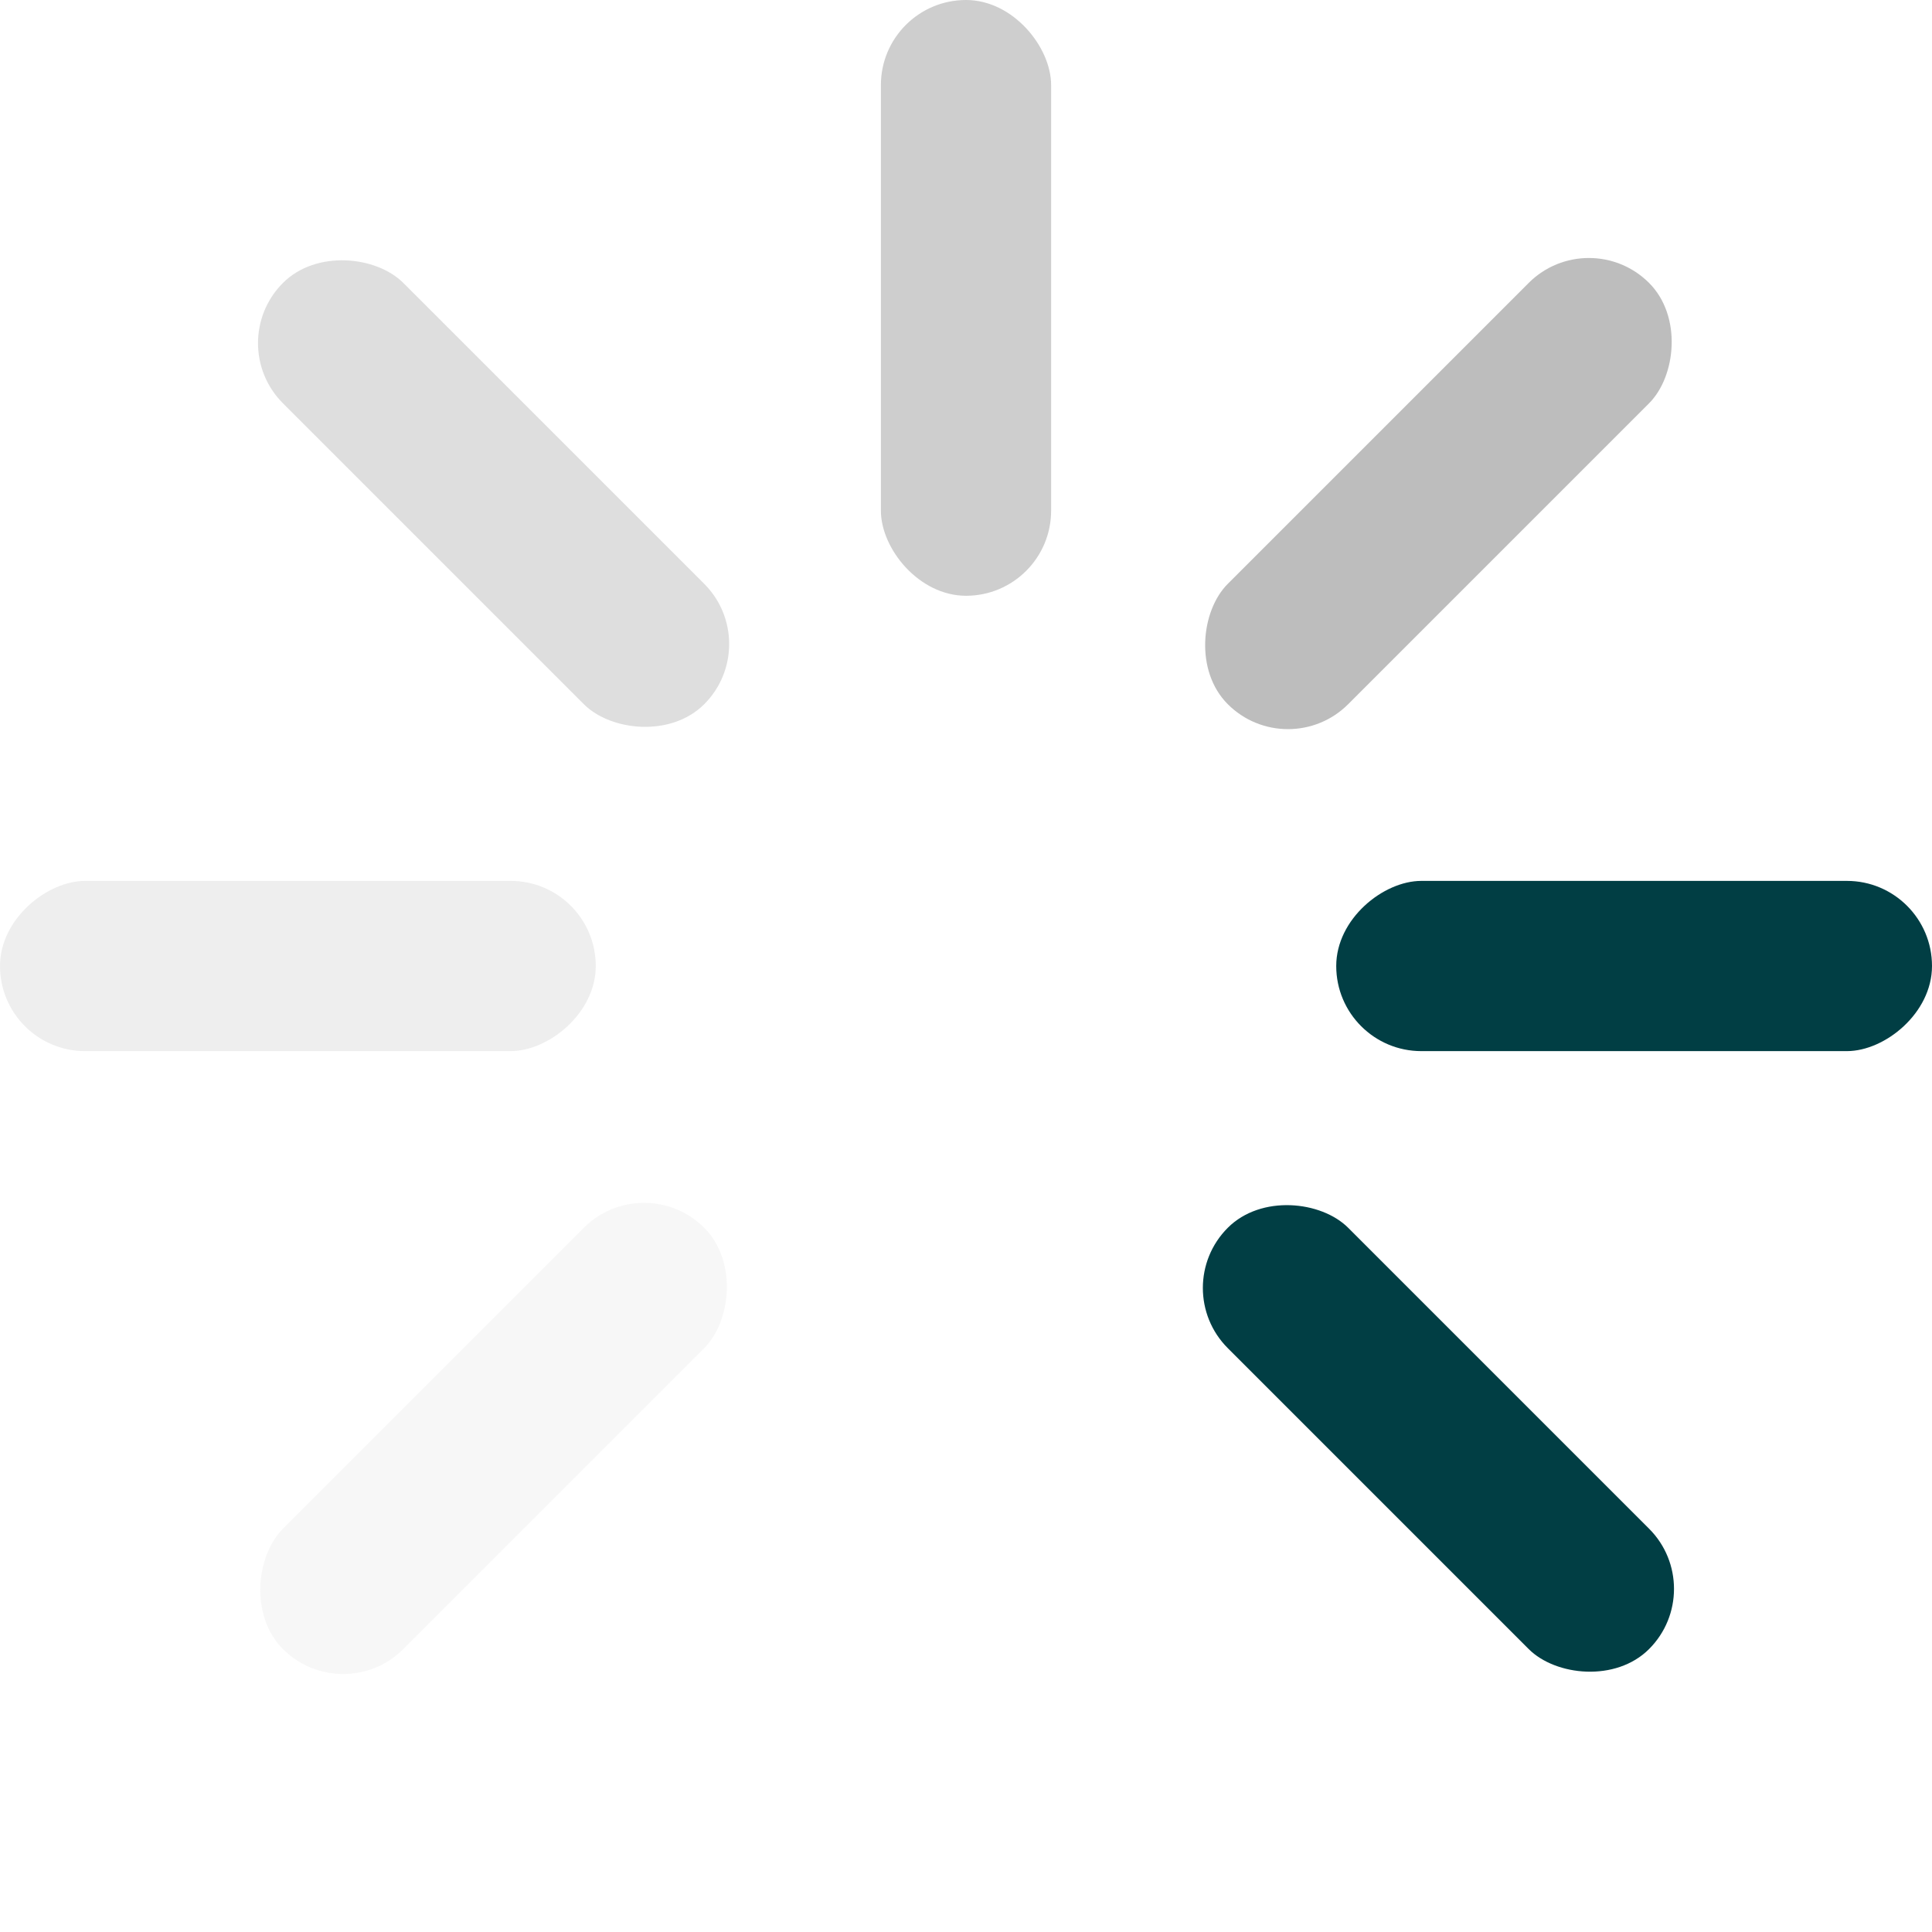 <svg width="100" height="100" viewBox="0 0 100 100" fill="none" xmlns="http://www.w3.org/2000/svg">
<rect x="45.595" width="8.811" height="30.837" rx="4.405" fill="#ADADAD" fill-opacity="0.6"/>
<rect x="11.53" y="17.76" width="8.811" height="30.837" rx="4.405" transform="rotate(-45 11.53 17.76)" fill="#ADADAD" fill-opacity="0.4"/>
<rect x="82.24" y="11.529" width="8.811" height="30.837" rx="4.405" transform="rotate(45 82.24 11.529)" fill="#ADADAD" fill-opacity="0.8"/>
<rect x="100" y="45.595" width="8.811" height="30.837" rx="4.405" transform="rotate(90 100 45.595)" fill="#013E44"/>
<rect x="60.435" y="66.665" width="8.811" height="30.837" rx="4.405" transform="rotate(-45 60.435 66.665)" fill="#013E44"/>
<rect x="33.335" y="60.435" width="8.811" height="30.837" rx="4.405" transform="rotate(45 33.335 60.435)" fill="#ADADAD" fill-opacity="0.1"/>
<rect x="30.837" y="45.595" width="8.811" height="30.837" rx="4.405" transform="rotate(90 30.837 45.595)" fill="#ADADAD" fill-opacity="0.2"/>
</svg>
